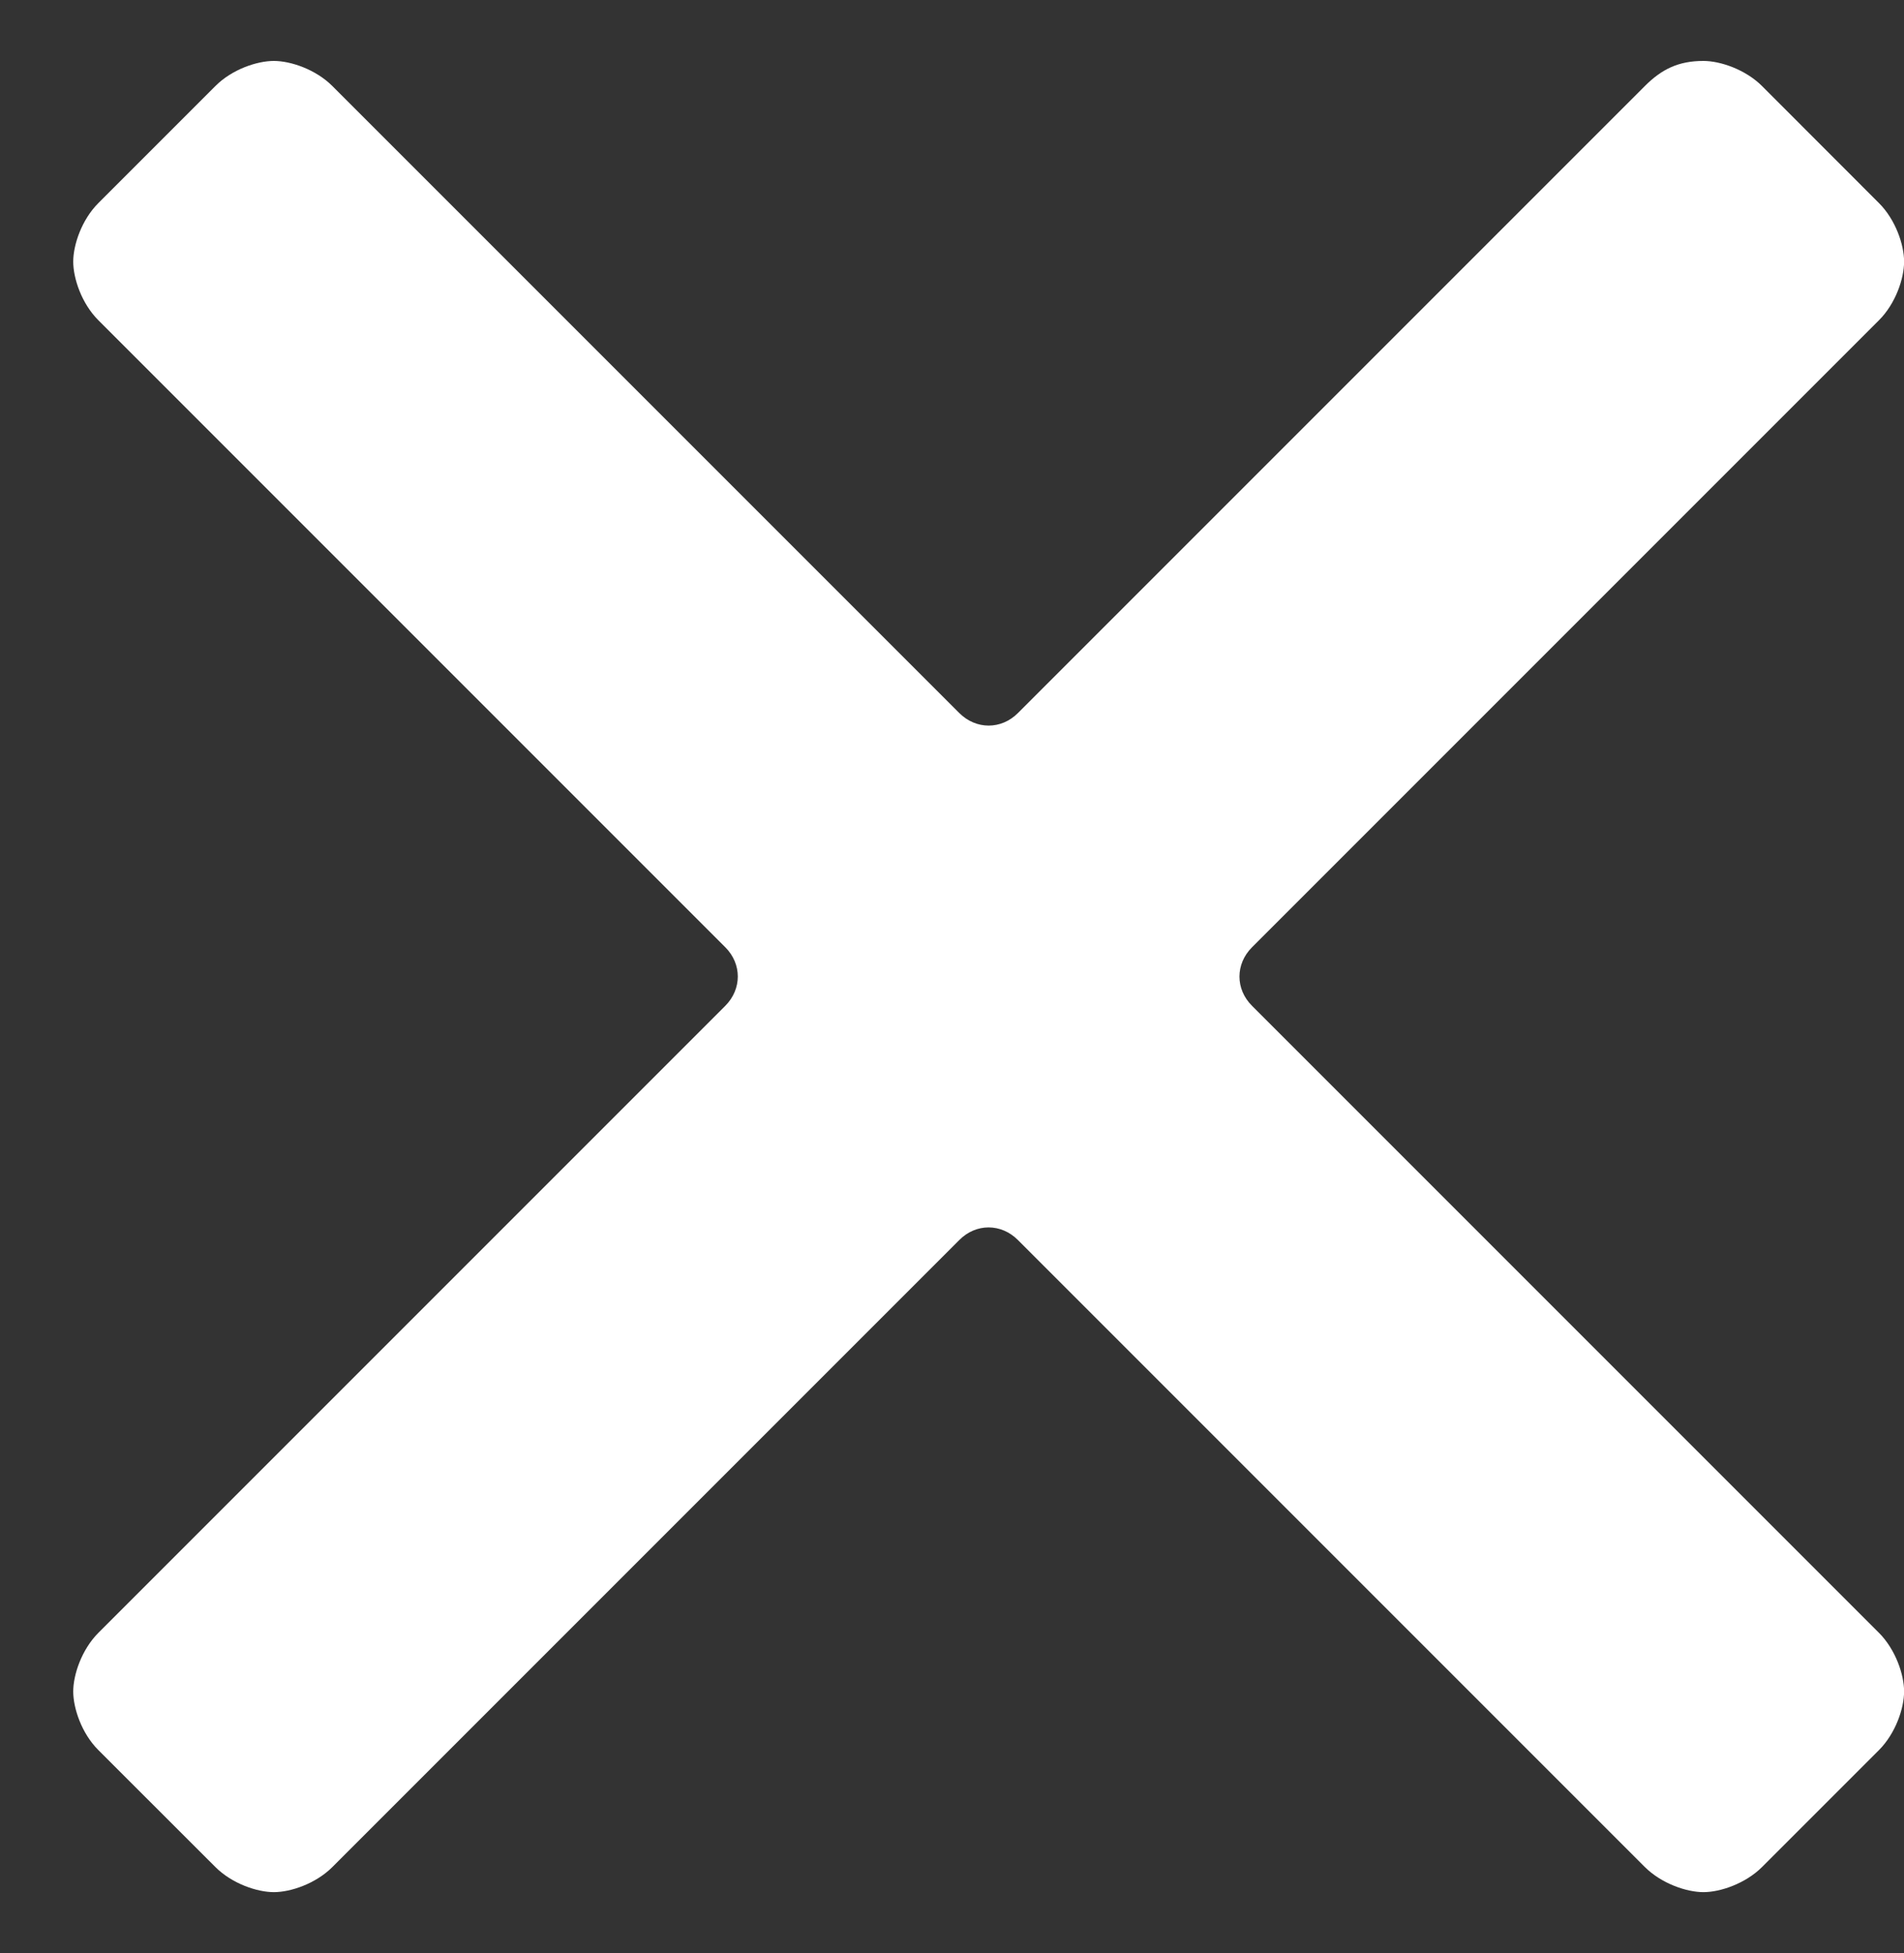 <?xml version="1.0" encoding="utf-8"?>
<!-- Generator: Adobe Illustrator 16.0.0, SVG Export Plug-In . SVG Version: 6.00 Build 0)  -->
<!DOCTYPE svg PUBLIC "-//W3C//DTD SVG 1.1//EN" "http://www.w3.org/Graphics/SVG/1.1/DTD/svg11.dtd">
<svg version="1.1" id="Layer_1" xmlns="http://www.w3.org/2000/svg" xmlns:xlink="http://www.w3.org/1999/xlink" x="0px" y="0px"
	 width="19.5px" height="20px" viewBox="245.875 246 19.5 20" enable-background="new 245.875 246 19.5 20" xml:space="preserve">
<rect x="245.875" y="246" width="19.5" height="20" fill="#333333" stroke="none"/>
<path fill="#FFFFFF" d="M258.698,256.3c-0.172-0.171-0.172-0.428,0-0.6l6.421-6.421c0.171-0.171,0.257-0.428,0.257-0.6
	c0-0.171-0.086-0.428-0.257-0.599l-1.198-1.199c-0.172-0.171-0.429-0.257-0.6-0.257c-0.257,0-0.428,0.085-0.6,0.257l-6.421,6.421
	c-0.171,0.171-0.428,0.171-0.6,0l-6.421-6.421c-0.171-0.171-0.428-0.257-0.599-0.257c-0.171,0-0.428,0.085-0.599,0.257l-1.199,1.199
	c-0.171,0.171-0.257,0.428-0.257,0.599c0,0.171,0.085,0.428,0.257,0.6l6.421,6.421c0.171,0.171,0.171,0.428,0,0.6l-6.421,6.421
	c-0.171,0.172-0.257,0.429-0.257,0.6s0.085,0.428,0.257,0.6l1.199,1.198c0.171,0.171,0.428,0.257,0.599,0.257
	c0.171,0,0.428-0.086,0.599-0.257l6.421-6.421c0.171-0.172,0.428-0.172,0.6,0l6.421,6.421c0.172,0.171,0.429,0.257,0.6,0.257
	s0.428-0.086,0.6-0.257l1.198-1.198c0.171-0.172,0.257-0.429,0.257-0.6s-0.086-0.428-0.257-0.6L258.698,256.3z"/>
</svg>
